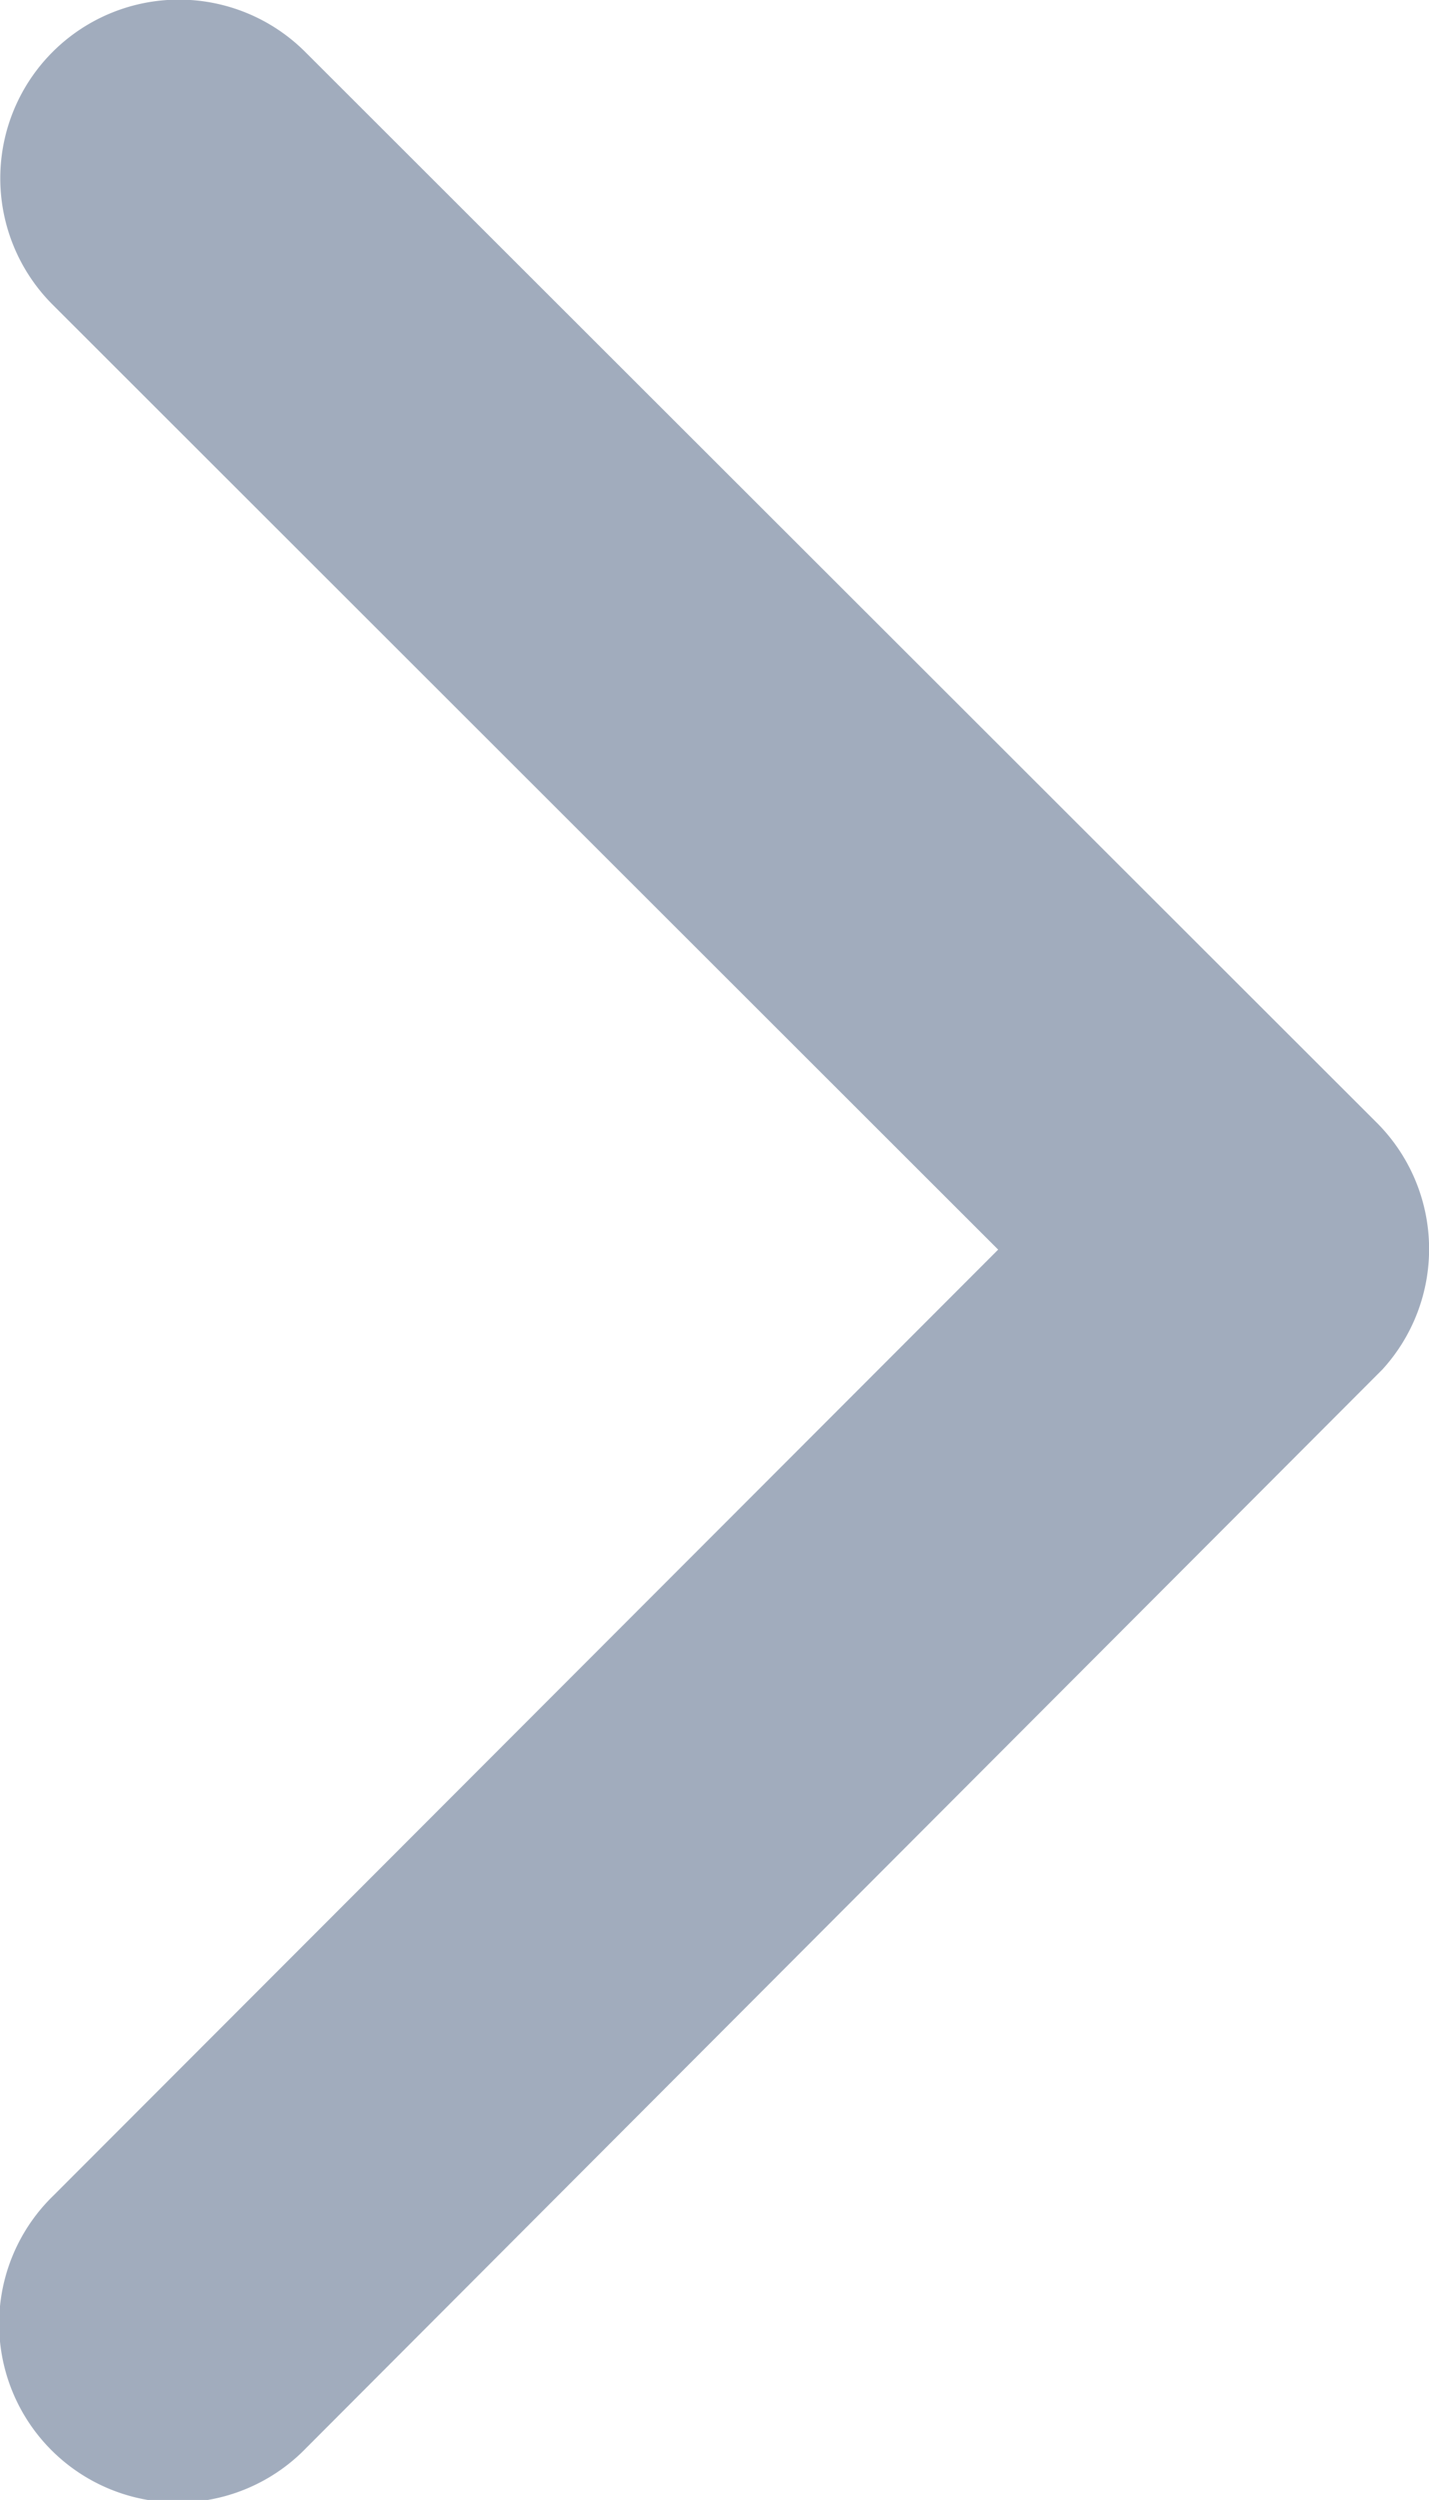 <svg xmlns="http://www.w3.org/2000/svg" width="12" height="20.99" viewBox="0 0 12 20.99"><defs><style>.a{fill:#a1acbd;}</style></defs><path class="a" d="M19.633,16.686,11.691,8.75a1.5,1.5,0,1,1,2.125-2.118l9,8.992a1.5,1.5,0,0,1,.044,2.068l-9.036,9.054A1.5,1.5,0,1,1,11.7,24.628Z" transform="translate(-11.251 -6.194)"/></svg>